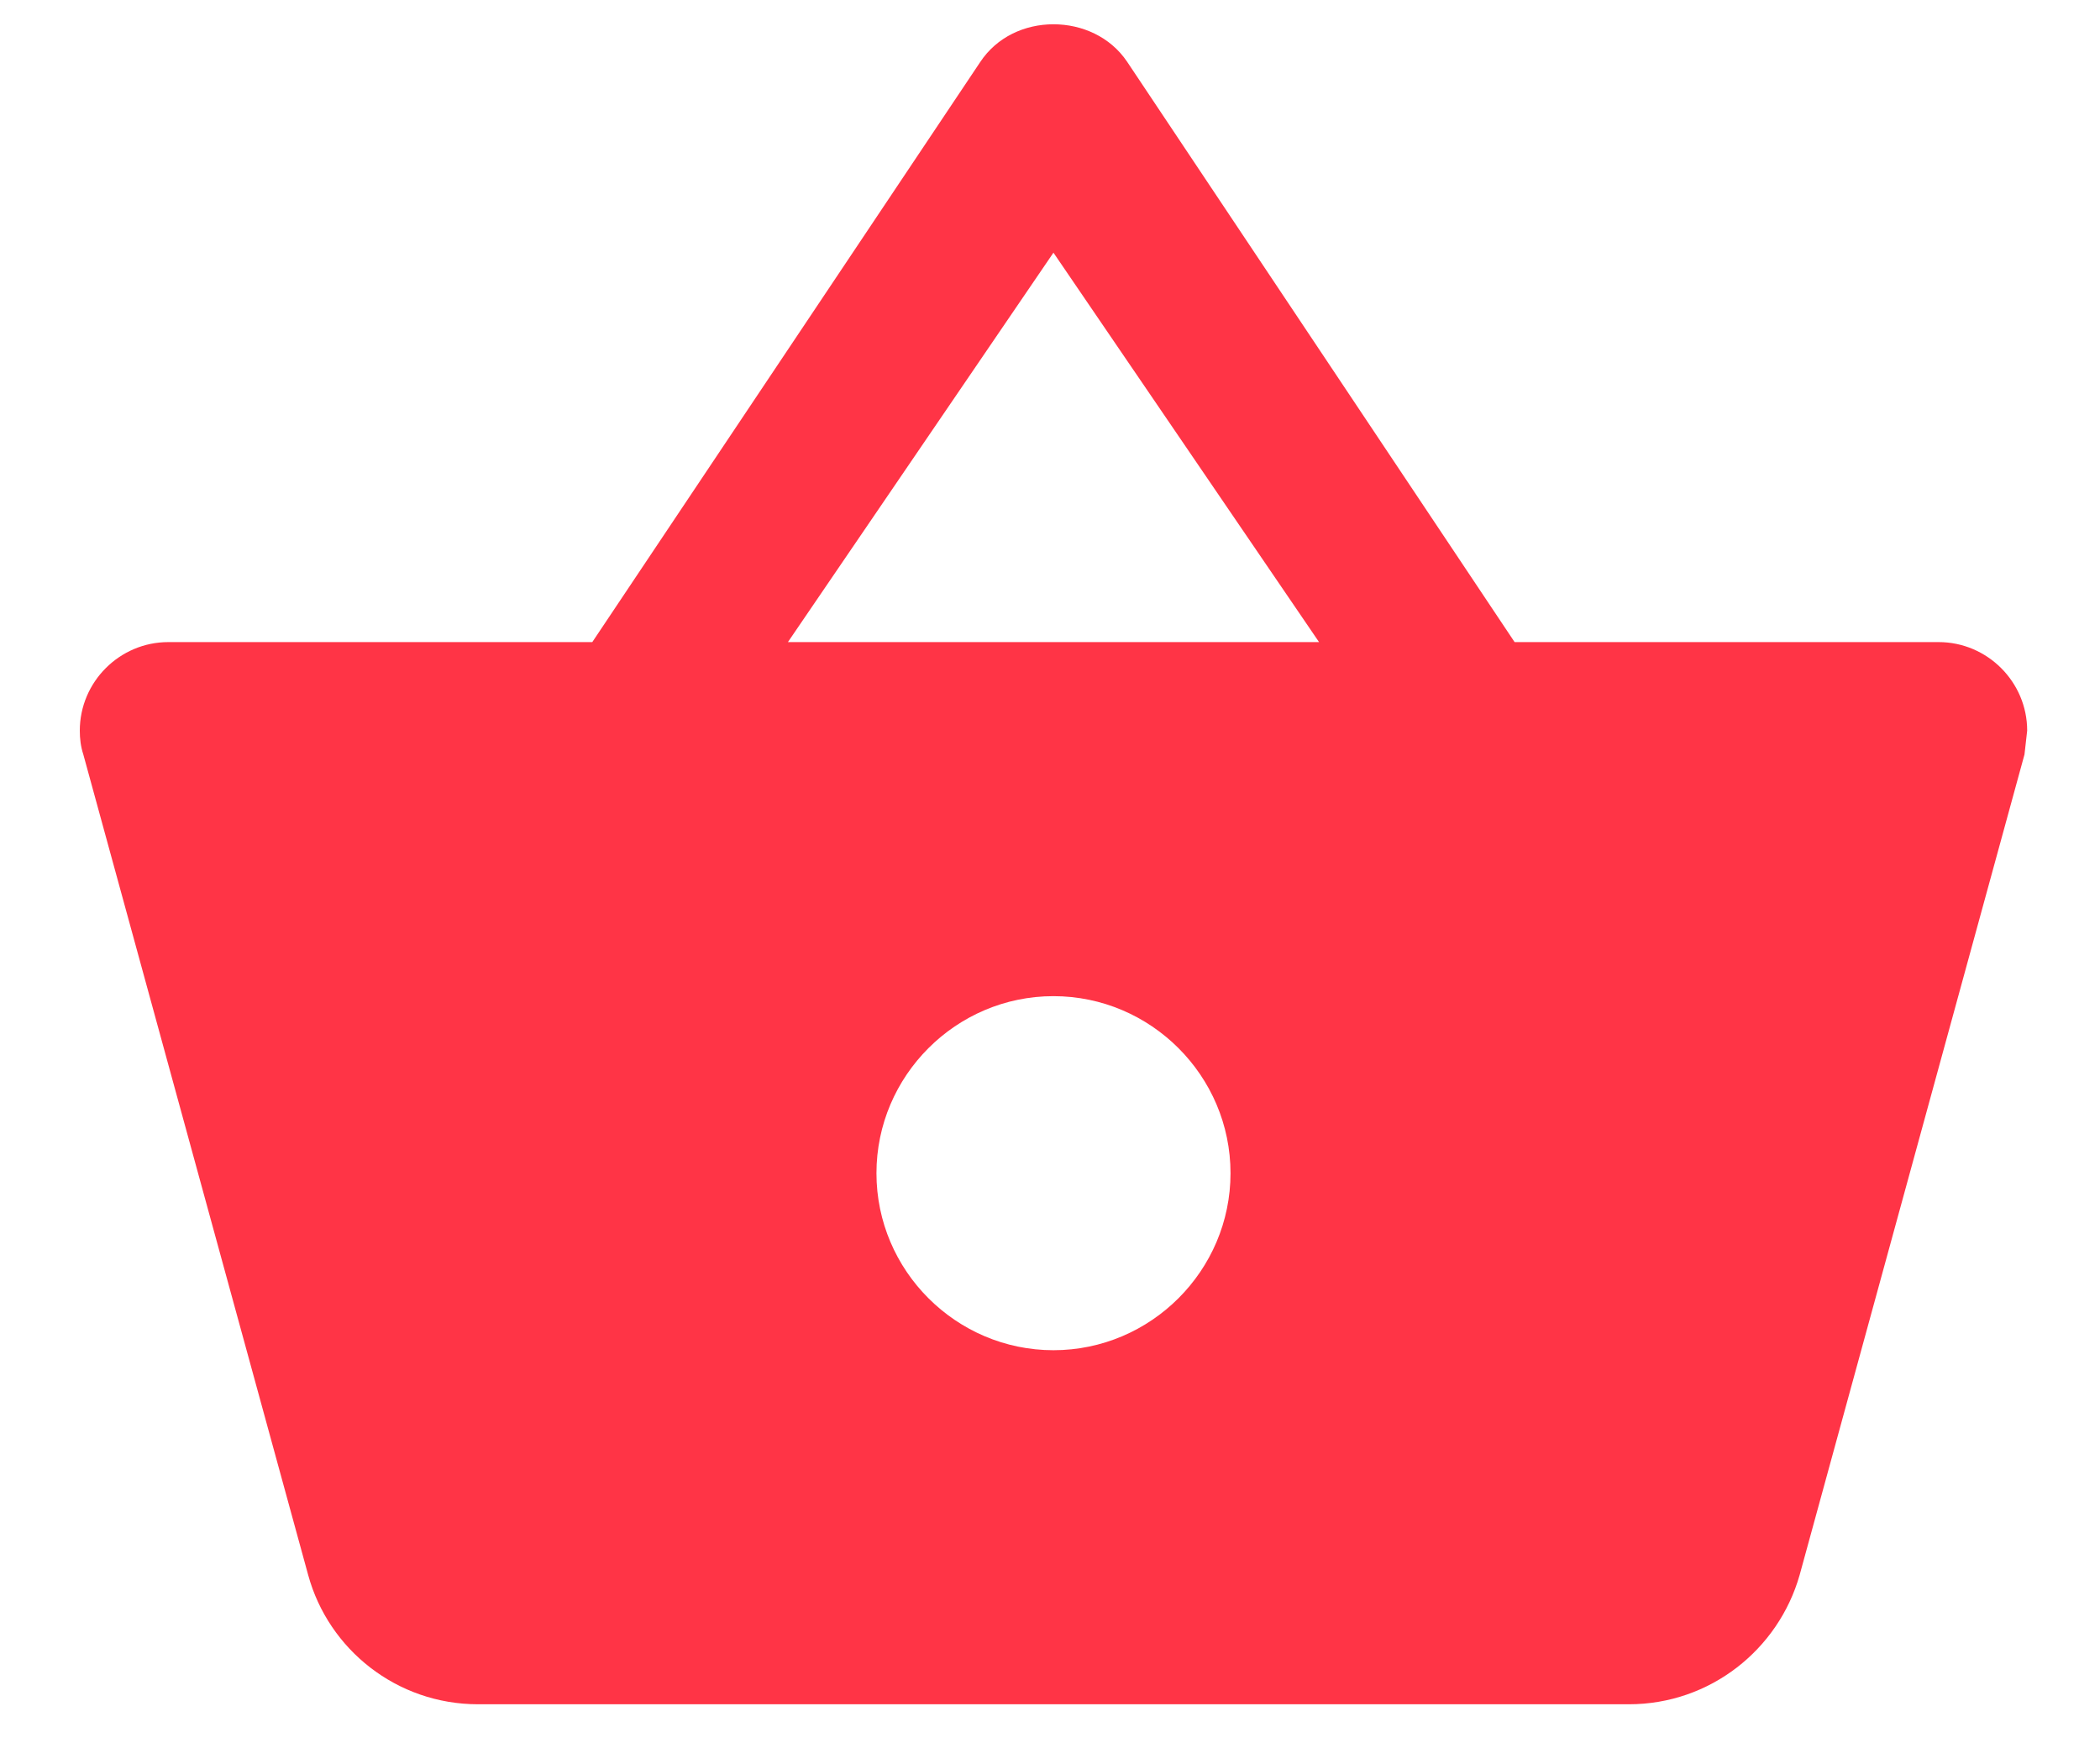 <svg width="25" height="21" viewBox="0 0 25 21" fill="none" xmlns="http://www.w3.org/2000/svg">
<path d="M18.031 7.644L13.416 0.732C13.216 0.437 12.879 0.289 12.541 0.289C12.204 0.289 11.867 0.437 11.667 0.742L7.051 7.644H2.004C1.424 7.644 0.95 8.118 0.95 8.698C0.95 8.793 0.961 8.888 0.992 8.982L3.669 18.751C3.911 19.636 4.723 20.289 5.692 20.289H19.391C20.36 20.289 21.172 19.636 21.424 18.751L24.101 8.982L24.133 8.698C24.133 8.118 23.658 7.644 23.079 7.644H18.031ZM9.38 7.644L12.541 3.008L15.703 7.644H9.38ZM12.541 16.074C11.382 16.074 10.434 15.126 10.434 13.967C10.434 12.807 11.382 11.859 12.541 11.859C13.7 11.859 14.649 12.807 14.649 13.967C14.649 15.126 13.7 16.074 12.541 16.074Z" fill="#FF3446"/>
</svg>
